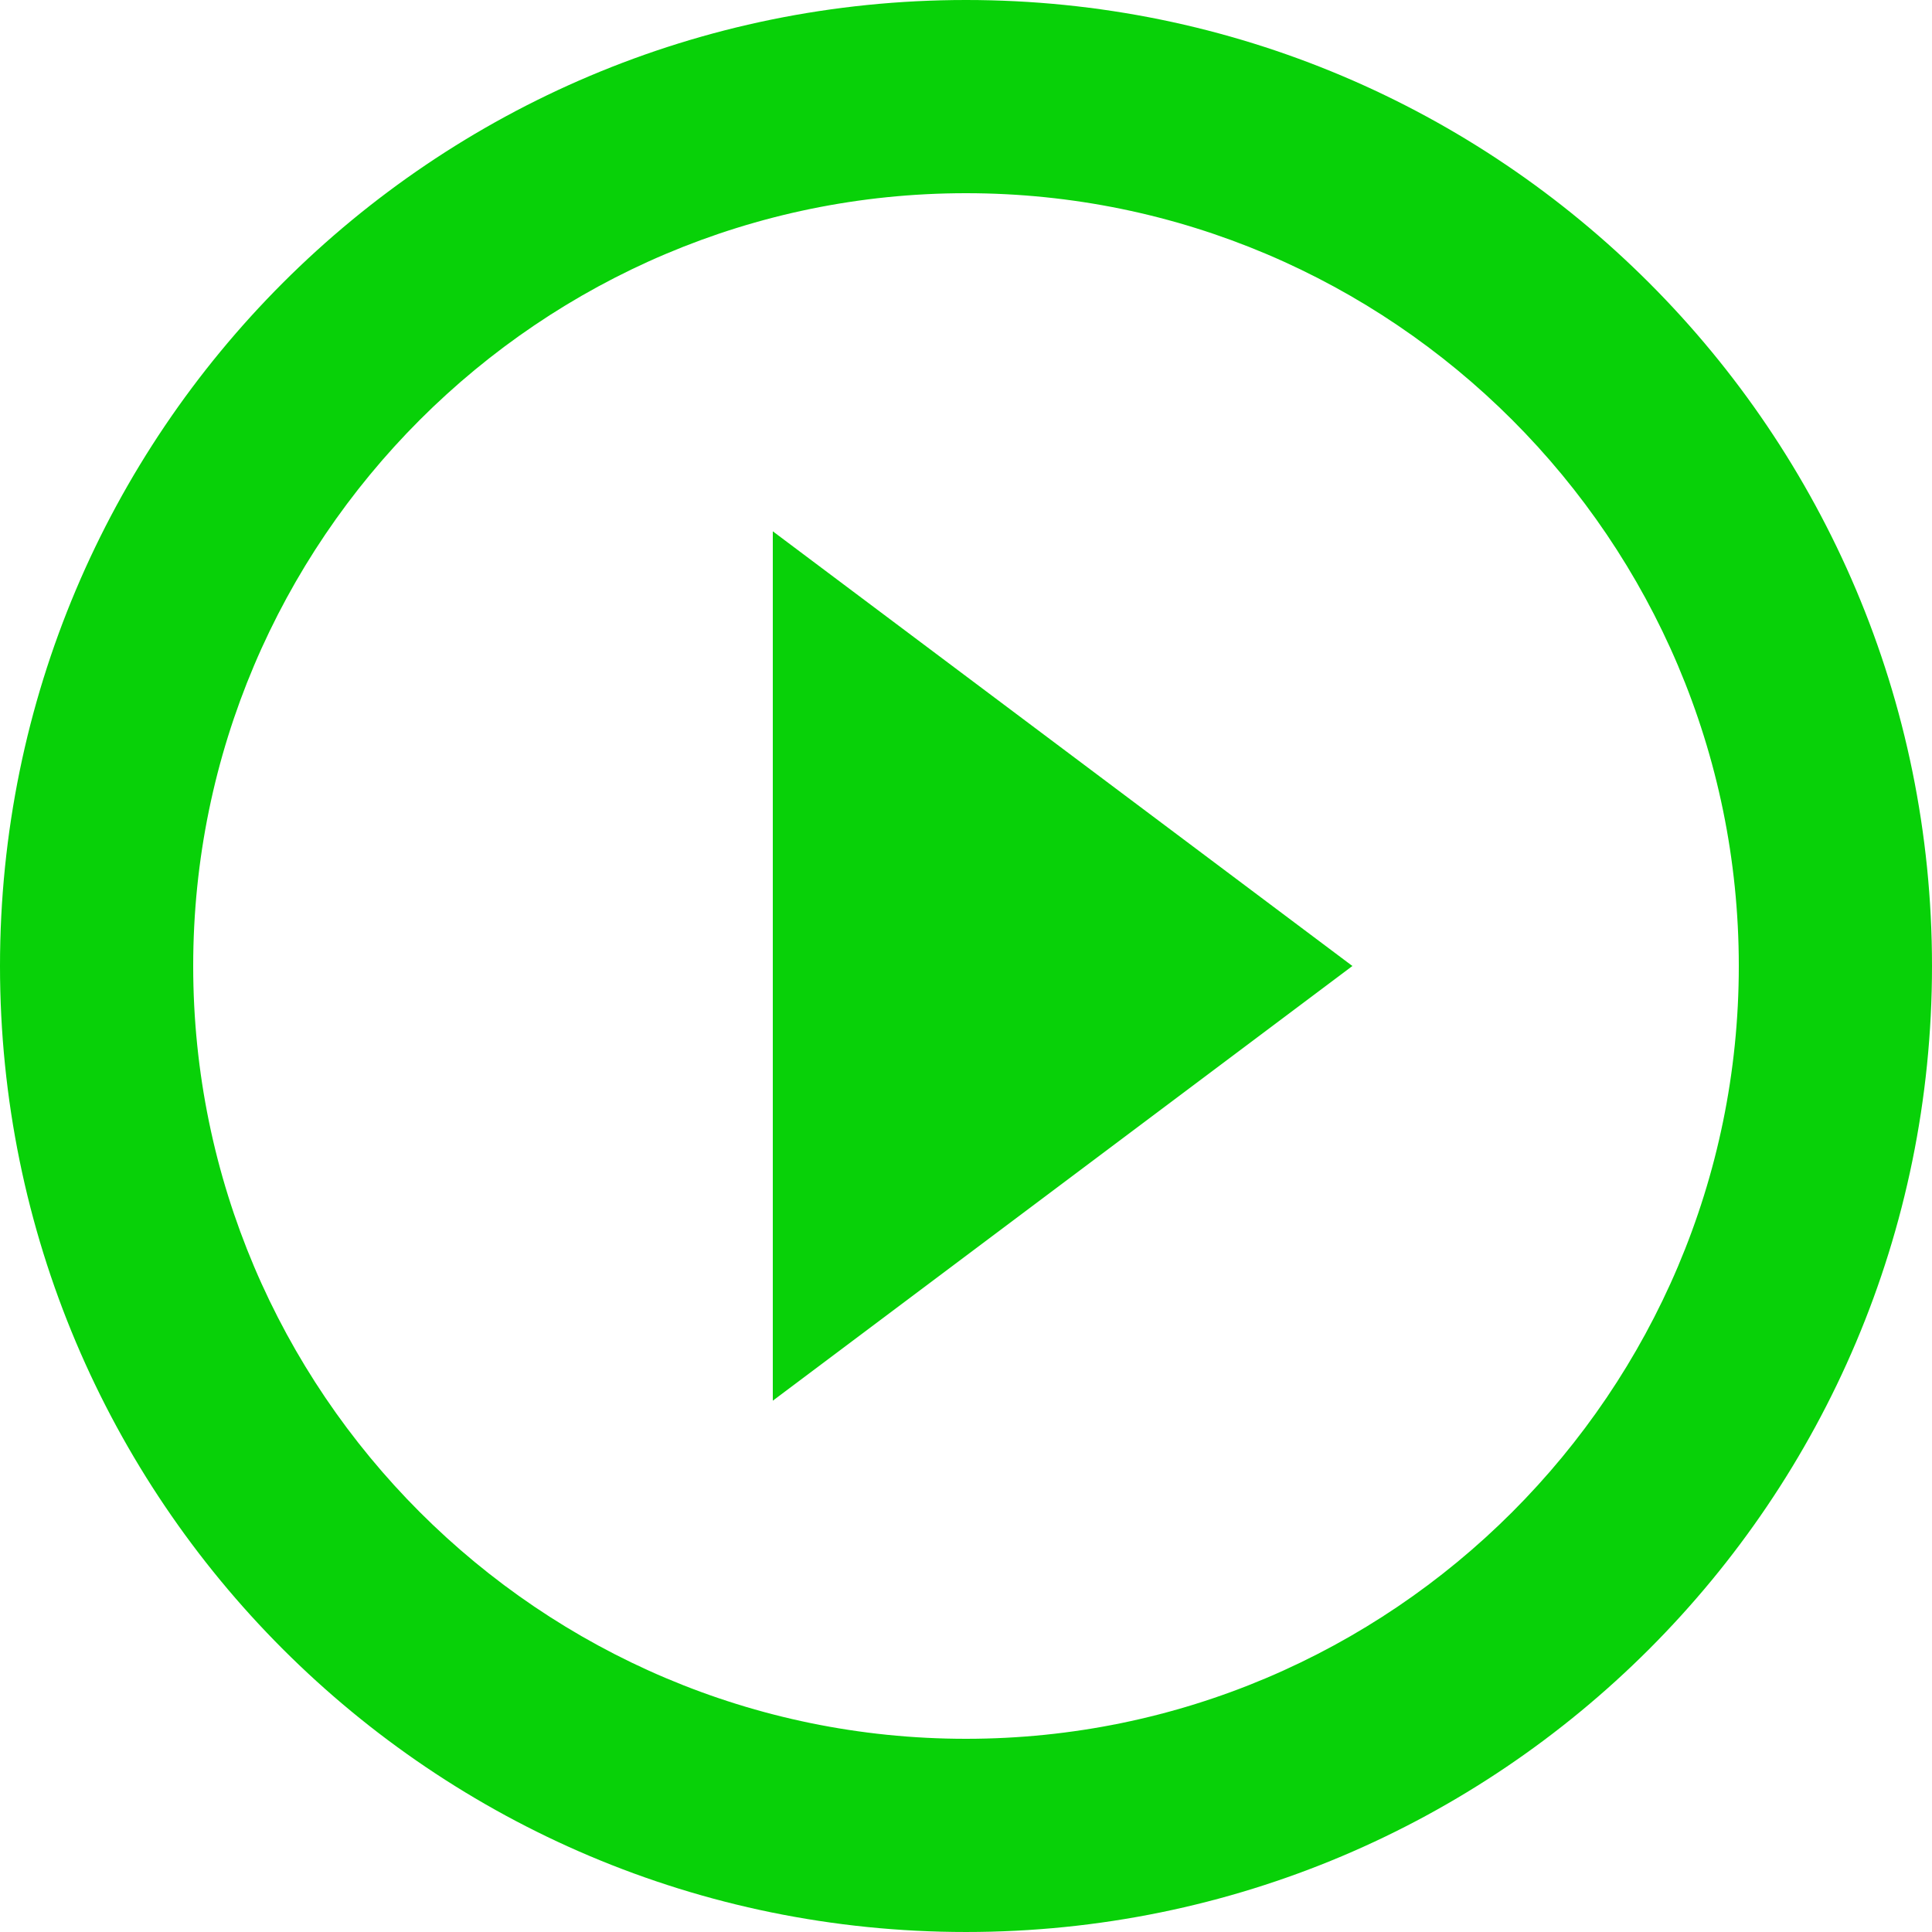 <svg xmlns="http://www.w3.org/2000/svg" width="100" height="100" viewBox="0 0 426.667 426.667"><g xmlns="http://www.w3.org/2000/svg" fill="#08d108"><path data-original="#000000" d="M170.667 309.333l128-96-128-96z"/><path d="M213.333 0C95.467 0 0 95.467 0 213.333s95.467 213.333 213.333 213.333S426.667 331.2 426.667 213.333 331.2 0 213.333 0zm0 384c-94.08 0-170.667-76.587-170.667-170.667S119.253 42.667 213.333 42.667 384 119.253 384 213.333 307.413 384 213.333 384z" data-original="#000000"/></g></svg>